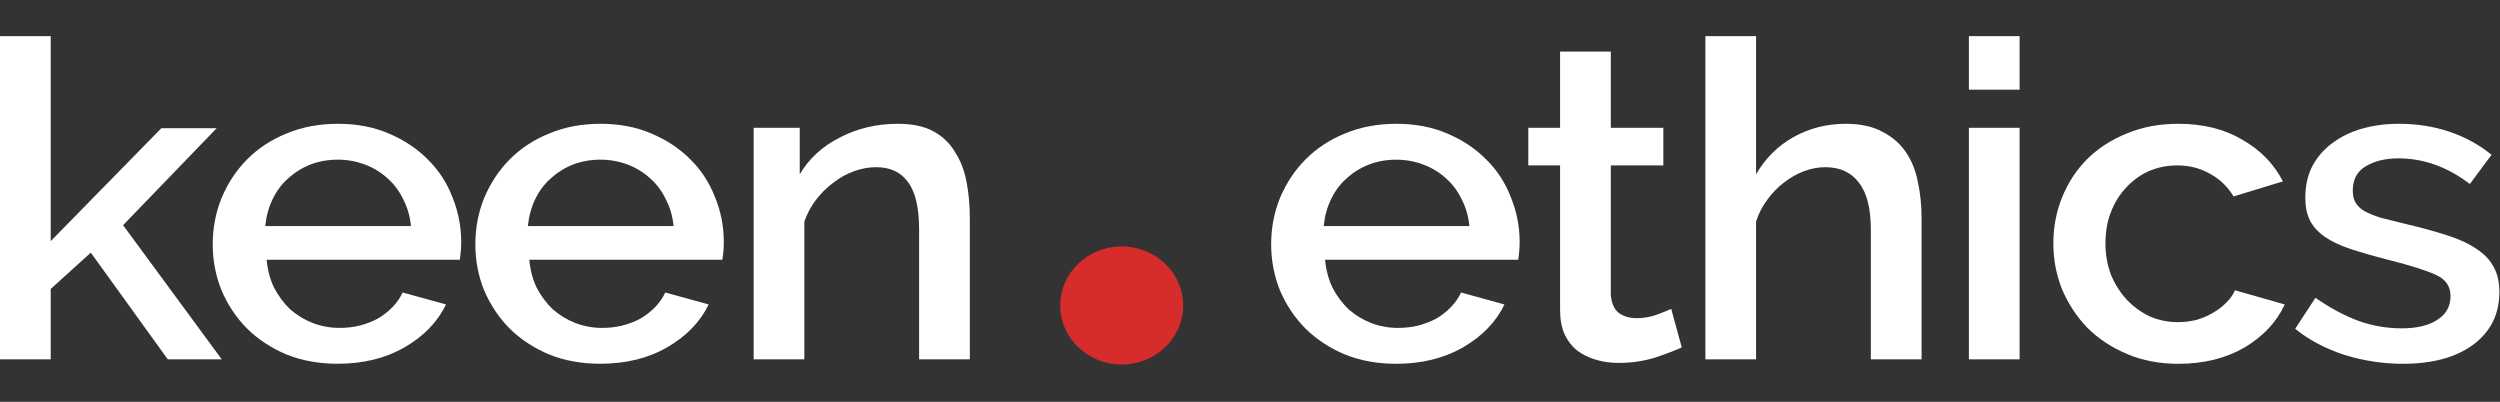 <svg width="56" height="9" viewBox="0 0 56 9" fill="none" xmlns="http://www.w3.org/2000/svg">
<rect x="0" y="0" width="56" height="9" fill="#333333" stroke="none"/>
<g clip-path="url(#clip0_122_25004)">
<path d="M3.758 8.049L2.034 5.659L1.136 6.472V8.049H0V0.809H1.136V5.401L3.614 2.872H4.853L2.757 5.044L4.967 8.049H3.758Z" fill="white"/>
<path d="M7.564 8.148C7.144 8.148 6.762 8.079 6.417 7.94C6.073 7.795 5.777 7.6 5.529 7.355C5.289 7.11 5.099 6.826 4.962 6.502C4.831 6.178 4.765 5.834 4.765 5.471C4.765 5.107 4.831 4.763 4.962 4.439C5.099 4.109 5.289 3.821 5.529 3.576C5.777 3.325 6.073 3.13 6.417 2.991C6.762 2.846 7.147 2.773 7.574 2.773C7.994 2.773 8.372 2.846 8.71 2.991C9.054 3.137 9.346 3.332 9.587 3.576C9.828 3.814 10.011 4.095 10.135 4.419C10.265 4.737 10.331 5.071 10.331 5.421C10.331 5.5 10.327 5.576 10.32 5.649C10.314 5.715 10.307 5.771 10.3 5.818H5.973C5.994 6.049 6.049 6.257 6.139 6.443C6.235 6.628 6.356 6.79 6.5 6.929C6.652 7.061 6.82 7.163 7.006 7.236C7.199 7.309 7.398 7.345 7.605 7.345C7.756 7.345 7.904 7.329 8.049 7.295C8.2 7.256 8.338 7.203 8.462 7.137C8.586 7.064 8.696 6.978 8.792 6.879C8.889 6.78 8.964 6.671 9.019 6.552L9.99 6.819C9.804 7.21 9.494 7.53 9.061 7.781C8.634 8.026 8.135 8.148 7.564 8.148ZM9.205 5.064C9.185 4.846 9.126 4.644 9.03 4.459C8.94 4.274 8.823 4.118 8.679 3.993C8.534 3.861 8.366 3.758 8.173 3.685C7.98 3.613 7.777 3.576 7.564 3.576C7.35 3.576 7.147 3.613 6.954 3.685C6.769 3.758 6.603 3.861 6.459 3.993C6.314 4.118 6.197 4.274 6.108 4.459C6.018 4.644 5.963 4.846 5.942 5.064H9.205Z" fill="white"/>
<path d="M13.446 8.148C13.026 8.148 12.644 8.079 12.3 7.94C11.956 7.795 11.66 7.6 11.412 7.355C11.171 7.11 10.982 6.826 10.844 6.502C10.713 6.178 10.648 5.834 10.648 5.471C10.648 5.107 10.713 4.763 10.844 4.439C10.982 4.109 11.171 3.821 11.412 3.576C11.66 3.325 11.956 3.13 12.3 2.991C12.644 2.846 13.03 2.773 13.457 2.773C13.876 2.773 14.255 2.846 14.592 2.991C14.937 3.137 15.229 3.332 15.47 3.576C15.711 3.814 15.893 4.095 16.017 4.419C16.148 4.737 16.213 5.071 16.213 5.421C16.213 5.5 16.21 5.576 16.203 5.649C16.196 5.715 16.189 5.771 16.182 5.818H11.856C11.877 6.049 11.932 6.257 12.021 6.443C12.118 6.628 12.238 6.79 12.383 6.929C12.534 7.061 12.703 7.163 12.889 7.236C13.081 7.309 13.281 7.345 13.488 7.345C13.639 7.345 13.787 7.329 13.931 7.295C14.083 7.256 14.221 7.203 14.345 7.137C14.468 7.064 14.579 6.978 14.675 6.879C14.771 6.78 14.847 6.671 14.902 6.552L15.873 6.819C15.687 7.21 15.377 7.53 14.943 7.781C14.517 8.026 14.018 8.148 13.446 8.148ZM15.088 5.064C15.067 4.846 15.009 4.644 14.912 4.459C14.823 4.274 14.706 4.118 14.561 3.993C14.417 3.861 14.248 3.758 14.055 3.685C13.863 3.613 13.66 3.576 13.446 3.576C13.233 3.576 13.03 3.613 12.837 3.685C12.651 3.758 12.486 3.861 12.341 3.993C12.197 4.118 12.08 4.274 11.99 4.459C11.901 4.644 11.846 4.846 11.825 5.064H15.088Z" fill="white"/>
<path d="M21.724 8.049H20.588V5.143C20.588 4.654 20.506 4.3 20.341 4.082C20.182 3.857 19.945 3.745 19.628 3.745C19.463 3.745 19.298 3.775 19.133 3.834C18.967 3.894 18.812 3.98 18.668 4.092C18.523 4.198 18.392 4.327 18.276 4.479C18.165 4.624 18.079 4.786 18.017 4.965V8.049H16.882V2.862H17.914V3.904C18.121 3.553 18.42 3.279 18.812 3.08C19.205 2.875 19.639 2.773 20.113 2.773C20.437 2.773 20.702 2.829 20.909 2.942C21.115 3.054 21.277 3.209 21.394 3.408C21.518 3.599 21.604 3.824 21.652 4.082C21.7 4.333 21.724 4.601 21.724 4.885V8.049Z" fill="white"/>
<path d="M31.273 8.149C30.853 8.149 30.471 8.079 30.126 7.94C29.782 7.795 29.486 7.6 29.238 7.355C28.997 7.111 28.808 6.826 28.67 6.502C28.54 6.178 28.474 5.834 28.474 5.471C28.474 5.107 28.54 4.763 28.67 4.439C28.808 4.109 28.997 3.821 29.238 3.577C29.486 3.325 29.782 3.13 30.126 2.991C30.471 2.846 30.856 2.773 31.283 2.773C31.703 2.773 32.081 2.846 32.419 2.991C32.763 3.137 33.055 3.332 33.296 3.577C33.537 3.815 33.72 4.096 33.843 4.42C33.974 4.737 34.04 5.071 34.04 5.421C34.04 5.501 34.036 5.577 34.029 5.649C34.023 5.715 34.016 5.772 34.009 5.818H29.682C29.703 6.049 29.758 6.258 29.848 6.443C29.944 6.628 30.064 6.79 30.209 6.929C30.36 7.061 30.529 7.163 30.715 7.236C30.908 7.309 31.107 7.345 31.314 7.345C31.465 7.345 31.613 7.329 31.758 7.296C31.909 7.256 32.047 7.203 32.171 7.137C32.295 7.064 32.405 6.978 32.501 6.879C32.597 6.78 32.673 6.671 32.728 6.552L33.699 6.82C33.513 7.21 33.203 7.53 32.77 7.782C32.343 8.026 31.844 8.149 31.273 8.149ZM32.914 5.064C32.894 4.846 32.835 4.644 32.739 4.459C32.649 4.274 32.532 4.119 32.388 3.993C32.243 3.861 32.074 3.758 31.882 3.686C31.689 3.613 31.486 3.577 31.273 3.577C31.059 3.577 30.856 3.613 30.663 3.686C30.478 3.758 30.312 3.861 30.168 3.993C30.023 4.119 29.906 4.274 29.817 4.459C29.727 4.644 29.672 4.846 29.651 5.064H32.914Z" fill="white"/>
<path d="M37.672 7.782C37.528 7.848 37.328 7.924 37.074 8.01C36.819 8.089 36.547 8.129 36.258 8.129C36.079 8.129 35.91 8.106 35.752 8.059C35.593 8.013 35.452 7.944 35.328 7.851C35.211 7.758 35.118 7.639 35.05 7.494C34.981 7.342 34.946 7.16 34.946 6.949V3.705H34.234V2.862H34.946V1.156H36.082V2.862H37.259V3.705H36.082V6.601C36.096 6.787 36.154 6.922 36.258 7.008C36.368 7.087 36.502 7.127 36.66 7.127C36.819 7.127 36.97 7.101 37.115 7.048C37.259 6.995 37.366 6.952 37.435 6.919L37.672 7.782Z" fill="white"/>
<path d="M43.043 8.049H41.907V5.143C41.907 4.667 41.818 4.317 41.639 4.092C41.467 3.861 41.216 3.745 40.885 3.745C40.727 3.745 40.569 3.775 40.41 3.834C40.252 3.894 40.1 3.98 39.956 4.092C39.818 4.198 39.694 4.327 39.584 4.479C39.474 4.624 39.392 4.786 39.336 4.965V8.049H38.201V0.809H39.336V3.904C39.543 3.547 39.822 3.269 40.173 3.071C40.531 2.872 40.92 2.773 41.34 2.773C41.677 2.773 41.952 2.833 42.166 2.952C42.386 3.064 42.562 3.216 42.692 3.408C42.823 3.6 42.913 3.824 42.961 4.082C43.016 4.333 43.043 4.601 43.043 4.886V8.049Z" fill="white"/>
<path d="M44.103 8.049V2.862H45.239V8.049H44.103ZM44.103 2.009V0.809H45.239V2.009H44.103Z" fill="white"/>
<path d="M45.995 5.451C45.995 5.087 46.061 4.744 46.191 4.42C46.322 4.096 46.508 3.811 46.749 3.567C46.997 3.322 47.293 3.13 47.637 2.991C47.981 2.846 48.367 2.773 48.793 2.773C49.351 2.773 49.829 2.892 50.228 3.13C50.635 3.362 50.938 3.672 51.137 4.063L50.032 4.4C49.901 4.182 49.726 4.013 49.506 3.894C49.286 3.768 49.041 3.705 48.773 3.705C48.545 3.705 48.332 3.748 48.133 3.834C47.94 3.92 47.771 4.043 47.627 4.201C47.482 4.353 47.368 4.535 47.286 4.747C47.203 4.958 47.162 5.193 47.162 5.451C47.162 5.702 47.203 5.937 47.286 6.155C47.375 6.367 47.492 6.552 47.637 6.711C47.788 6.869 47.96 6.995 48.153 7.087C48.353 7.173 48.563 7.216 48.783 7.216C48.921 7.216 49.058 7.2 49.196 7.167C49.334 7.127 49.458 7.074 49.568 7.008C49.685 6.942 49.785 6.866 49.867 6.78C49.957 6.694 50.022 6.601 50.063 6.502L51.178 6.82C50.999 7.21 50.7 7.53 50.28 7.782C49.86 8.026 49.365 8.149 48.793 8.149C48.373 8.149 47.991 8.076 47.647 7.93C47.303 7.785 47.007 7.59 46.759 7.345C46.518 7.094 46.329 6.806 46.191 6.482C46.061 6.158 45.995 5.815 45.995 5.451Z" fill="white"/>
<path d="M53.818 8.149C53.384 8.149 52.95 8.083 52.517 7.95C52.09 7.811 51.721 7.616 51.412 7.365L51.866 6.671C52.19 6.896 52.51 7.068 52.827 7.187C53.143 7.299 53.467 7.355 53.797 7.355C54.134 7.355 54.399 7.292 54.592 7.167C54.792 7.041 54.892 6.863 54.892 6.631C54.892 6.413 54.781 6.254 54.561 6.155C54.341 6.056 53.997 5.947 53.529 5.828C53.191 5.742 52.902 5.659 52.661 5.58C52.42 5.501 52.224 5.408 52.073 5.302C51.921 5.196 51.811 5.074 51.742 4.935C51.673 4.796 51.639 4.628 51.639 4.429C51.639 4.165 51.691 3.93 51.794 3.725C51.904 3.52 52.052 3.348 52.238 3.21C52.431 3.064 52.654 2.955 52.909 2.882C53.164 2.81 53.439 2.773 53.735 2.773C54.141 2.773 54.52 2.833 54.871 2.952C55.222 3.071 55.535 3.243 55.81 3.467L55.325 4.122C54.823 3.739 54.289 3.547 53.725 3.547C53.436 3.547 53.191 3.606 52.992 3.725C52.799 3.838 52.702 4.02 52.702 4.271C52.702 4.377 52.723 4.466 52.764 4.539C52.806 4.611 52.871 4.674 52.961 4.727C53.057 4.78 53.177 4.829 53.322 4.876C53.473 4.915 53.66 4.962 53.88 5.015C54.245 5.101 54.558 5.187 54.819 5.272C55.088 5.358 55.308 5.461 55.48 5.58C55.652 5.692 55.779 5.828 55.862 5.987C55.945 6.139 55.986 6.324 55.986 6.542C55.986 7.038 55.79 7.431 55.398 7.722C55.012 8.007 54.485 8.149 53.818 8.149Z" fill="white"/>
<path d="M26.503 6.843C26.503 7.573 25.886 8.165 25.126 8.165C24.365 8.165 23.749 7.573 23.749 6.843C23.749 6.112 24.365 5.52 25.126 5.52C25.886 5.52 26.503 6.112 26.503 6.843Z" fill="#D62C2C"/>
</g>
<defs>
<clipPath id="clip0_122_25004">
<rect width="56" height="7.382" fill="white" transform="translate(0 0.809)"/>
</clipPath>
</defs>
</svg>
